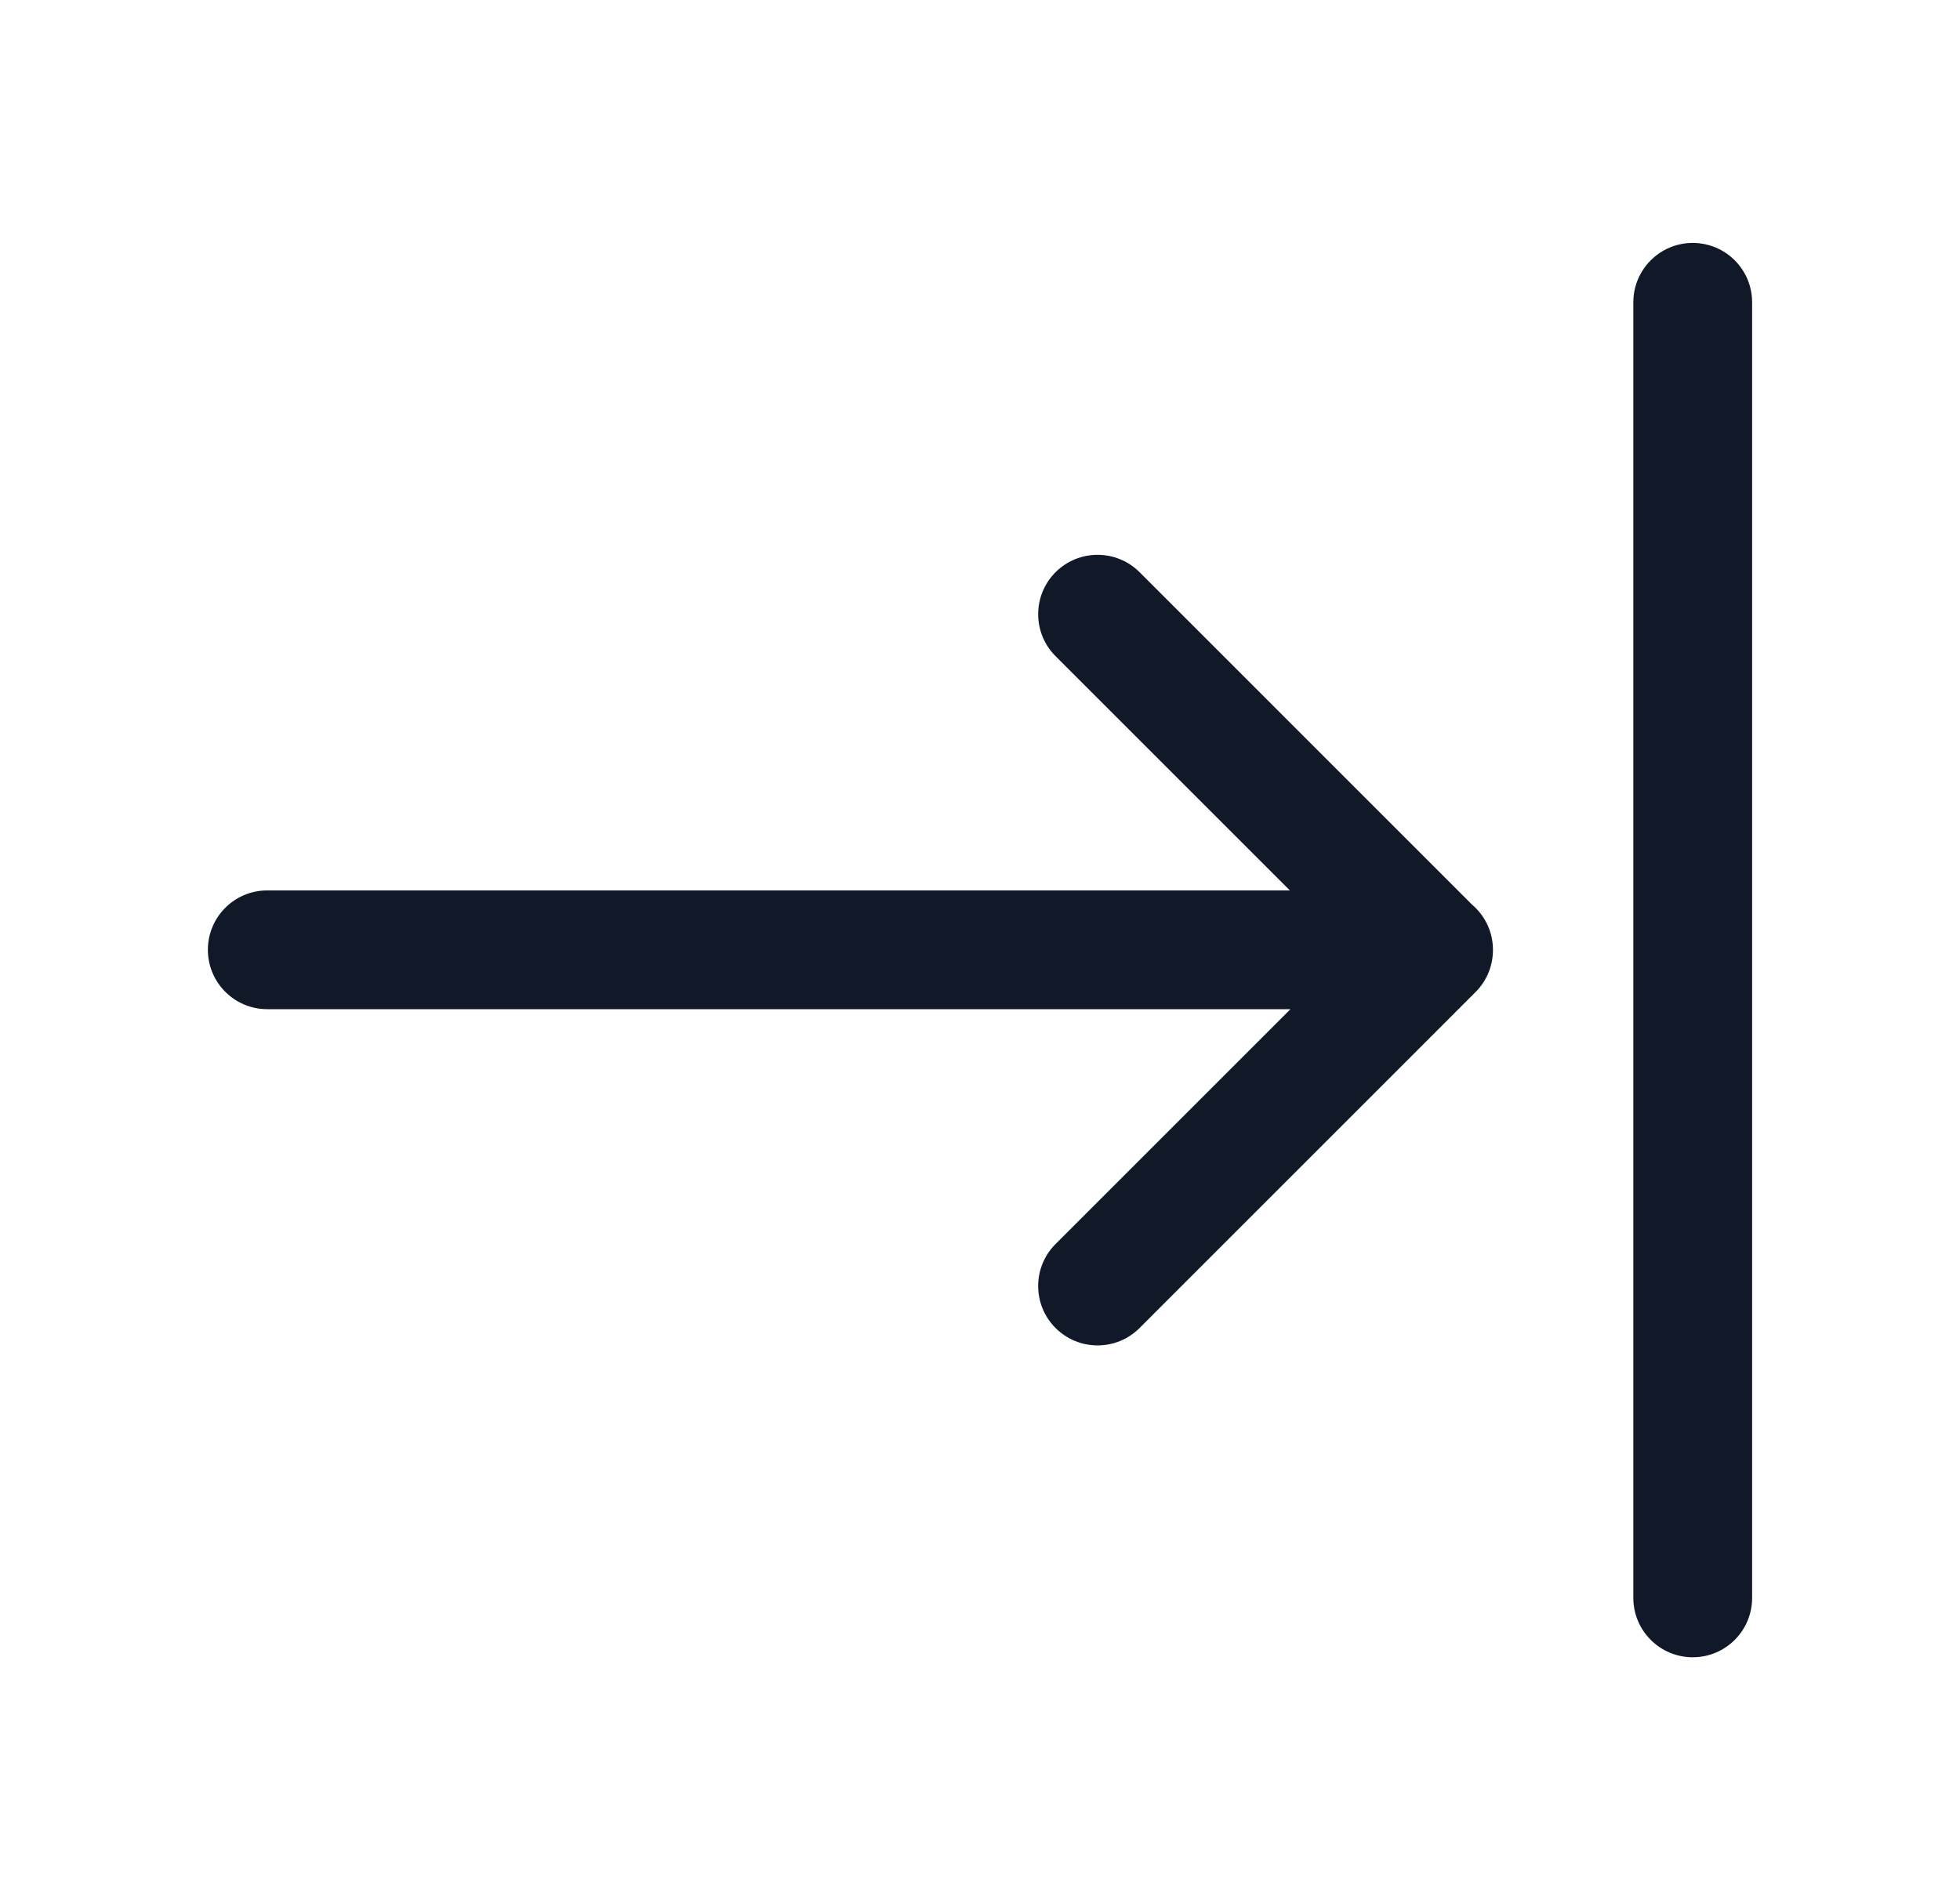 <svg width="33" height="32" viewBox="0 0 33 32" fill="none" xmlns="http://www.w3.org/2000/svg">
<path fill-rule="evenodd" clip-rule="evenodd" d="M28.5 4.091C29.053 4.091 29.5 4.539 29.5 5.091V26.909C29.5 27.462 29.053 27.909 28.5 27.909C27.948 27.909 27.5 27.462 27.5 26.909V5.091C27.5 4.539 27.948 4.091 28.5 4.091ZM17.772 9.636C18.163 9.246 18.796 9.246 19.187 9.636L24.781 15.231C24.99 15.408 25.126 15.668 25.136 15.96C25.146 16.229 25.049 16.502 24.843 16.707L19.187 22.364C18.796 22.755 18.163 22.755 17.772 22.364C17.382 21.974 17.382 21.34 17.772 20.95L21.727 16.995H4.5C3.947 16.995 3.5 16.547 3.5 15.995C3.5 15.443 3.947 14.995 4.5 14.995H21.717L17.772 11.05C17.382 10.66 17.382 10.027 17.772 9.636Z" fill="#111827"/>
</svg>
